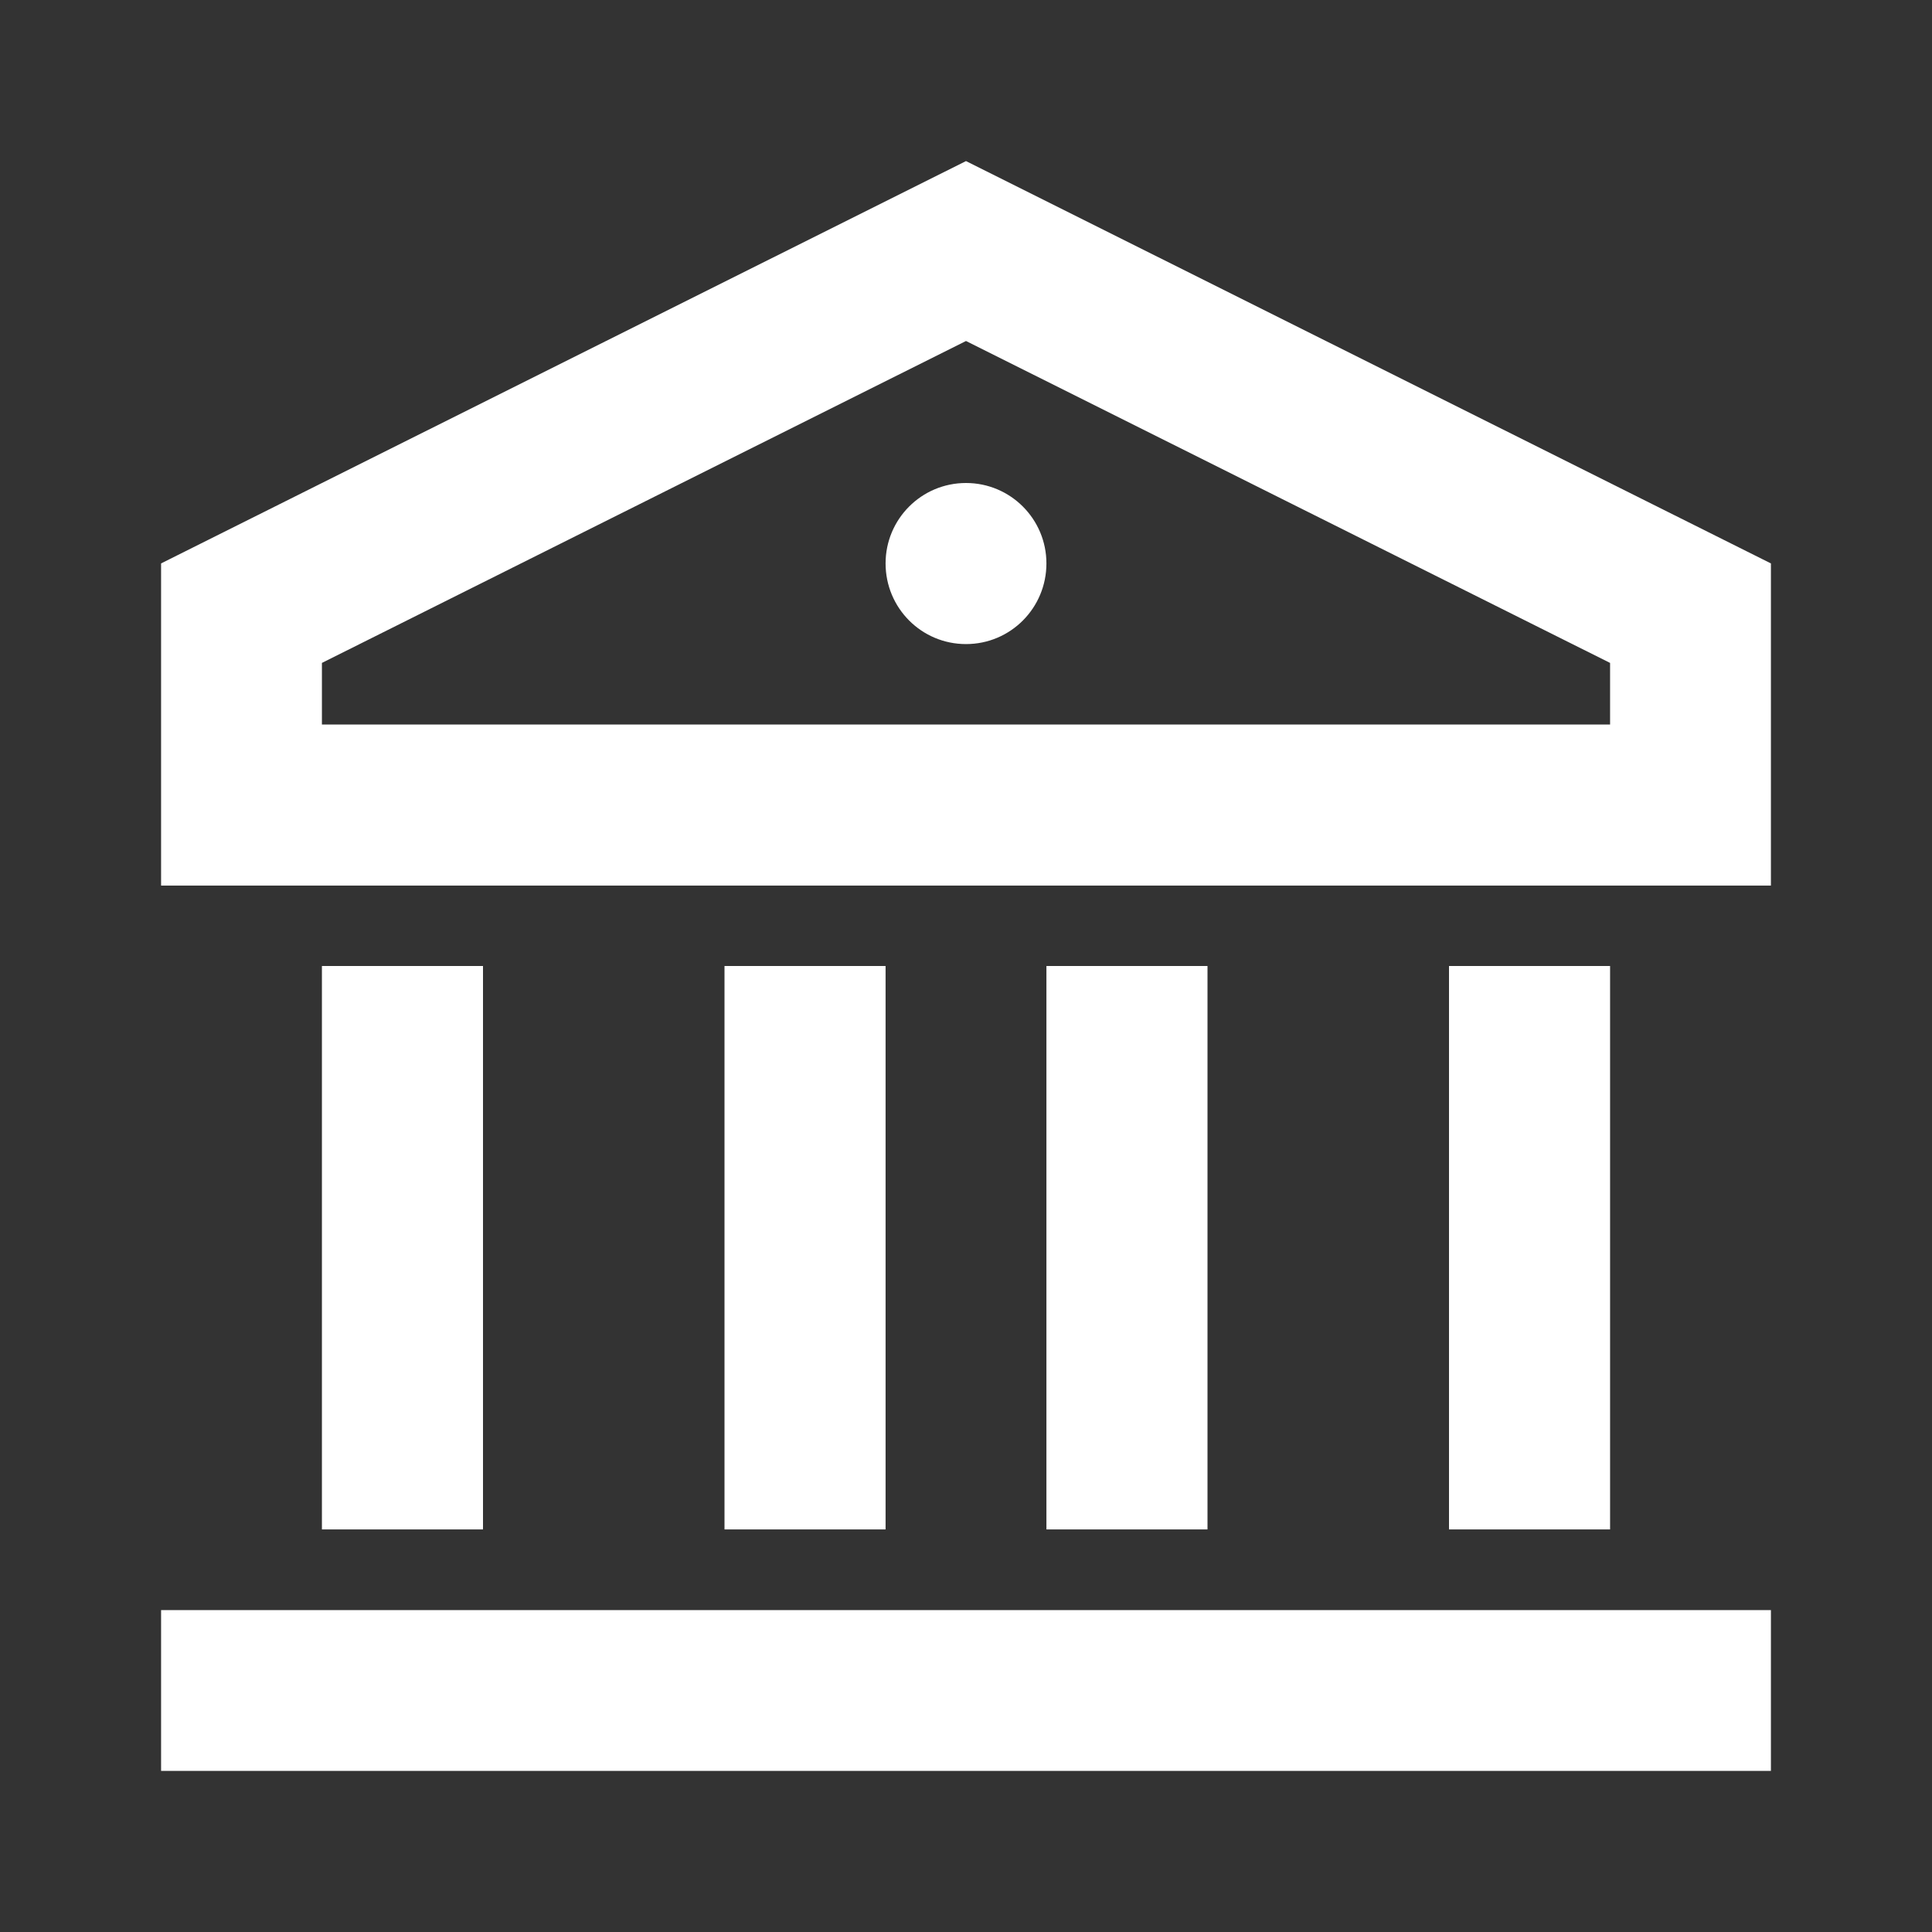 <?xml version="1.0" encoding="UTF-8"?>
<svg xmlns="http://www.w3.org/2000/svg" xmlns:xlink="http://www.w3.org/1999/xlink" width="32" height="32" viewBox="0 0 32 32" version="1.1">
<rect x="0" y="0" width="32" height="32" fill="#333333" stroke="none"/>
<g id="surface1">
<path style=" stroke:none;fill-rule:nonzero;fill:rgb(100%,100%,100%);fill-opacity:1;" d="M 2.668 26.668 L 29.332 26.668 L 29.332 29.332 L 2.668 29.332 Z M 5.332 16 L 8 16 L 8 25.332 L 5.332 25.332 Z M 12 16 L 14.668 16 L 14.668 25.332 L 12 25.332 Z M 17.332 16 L 20 16 L 20 25.332 L 17.332 25.332 Z M 24 16 L 26.668 16 L 26.668 25.332 L 24 25.332 Z M 2.668 9.332 L 16 2.668 L 29.332 9.332 L 29.332 14.668 L 2.668 14.668 Z M 5.332 10.98 L 5.332 12 L 26.668 12 L 26.668 10.98 L 16 5.648 Z M 16 10.668 C 15.262 10.668 14.668 10.07 14.668 9.332 C 14.668 8.598 15.262 8 16 8 C 16.738 8 17.332 8.598 17.332 9.332 C 17.332 10.07 16.738 10.668 16 10.668 Z M 16 10.668 "/>
</g>
</svg>
